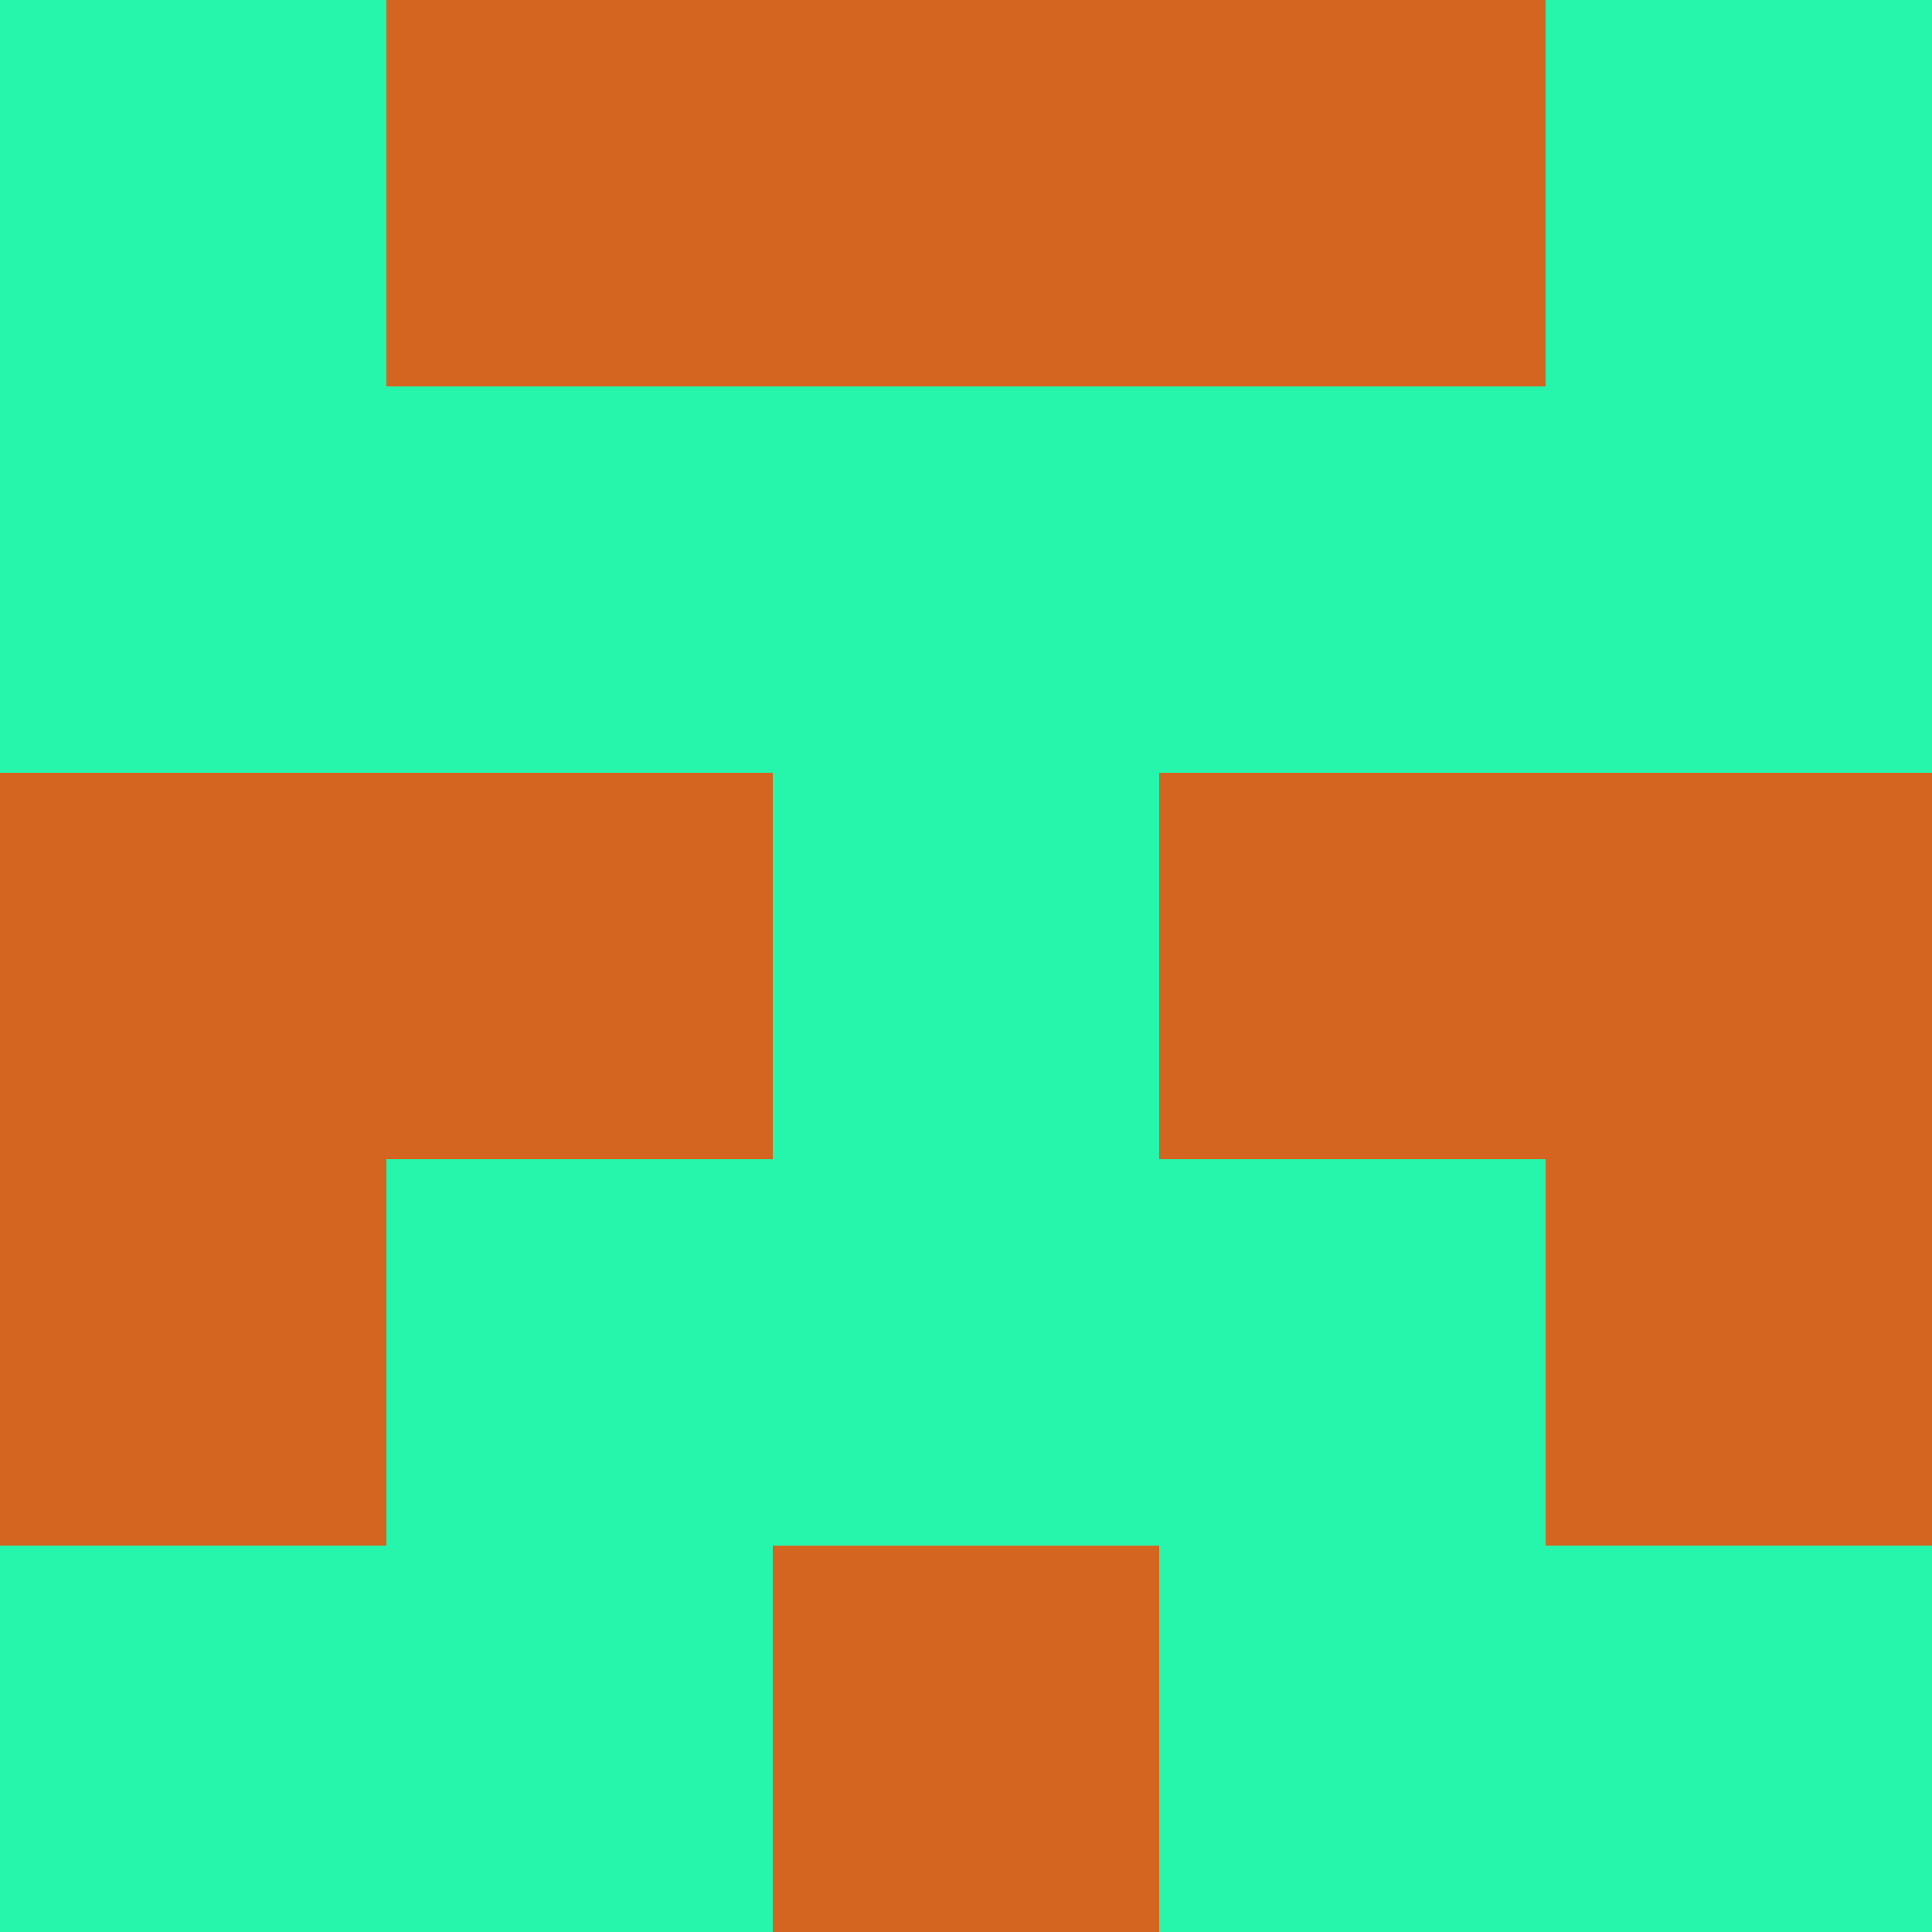 <?xml version="1.0" encoding="utf-8"?>
<!DOCTYPE svg PUBLIC "-//W3C//DTD SVG 20010904//EN"
        "http://www.w3.org/TR/2001/REC-SVG-20010904/DTD/svg10.dtd">

<svg width="400" height="400" viewBox="0 0 5 5"
    xmlns="http://www.w3.org/2000/svg"
    xmlns:xlink="http://www.w3.org/1999/xlink">
            <rect x="0" y="0" width="1" height="1" fill="#25F6AB" />
        <rect x="0" y="1" width="1" height="1" fill="#25F6AB" />
        <rect x="0" y="2" width="1" height="1" fill="#D46520" />
        <rect x="0" y="3" width="1" height="1" fill="#D46520" />
        <rect x="0" y="4" width="1" height="1" fill="#25F6AB" />
                <rect x="1" y="0" width="1" height="1" fill="#D46520" />
        <rect x="1" y="1" width="1" height="1" fill="#25F6AB" />
        <rect x="1" y="2" width="1" height="1" fill="#D46520" />
        <rect x="1" y="3" width="1" height="1" fill="#25F6AB" />
        <rect x="1" y="4" width="1" height="1" fill="#25F6AB" />
                <rect x="2" y="0" width="1" height="1" fill="#D46520" />
        <rect x="2" y="1" width="1" height="1" fill="#25F6AB" />
        <rect x="2" y="2" width="1" height="1" fill="#25F6AB" />
        <rect x="2" y="3" width="1" height="1" fill="#25F6AB" />
        <rect x="2" y="4" width="1" height="1" fill="#D46520" />
                <rect x="3" y="0" width="1" height="1" fill="#D46520" />
        <rect x="3" y="1" width="1" height="1" fill="#25F6AB" />
        <rect x="3" y="2" width="1" height="1" fill="#D46520" />
        <rect x="3" y="3" width="1" height="1" fill="#25F6AB" />
        <rect x="3" y="4" width="1" height="1" fill="#25F6AB" />
                <rect x="4" y="0" width="1" height="1" fill="#25F6AB" />
        <rect x="4" y="1" width="1" height="1" fill="#25F6AB" />
        <rect x="4" y="2" width="1" height="1" fill="#D46520" />
        <rect x="4" y="3" width="1" height="1" fill="#D46520" />
        <rect x="4" y="4" width="1" height="1" fill="#25F6AB" />
        
</svg>


